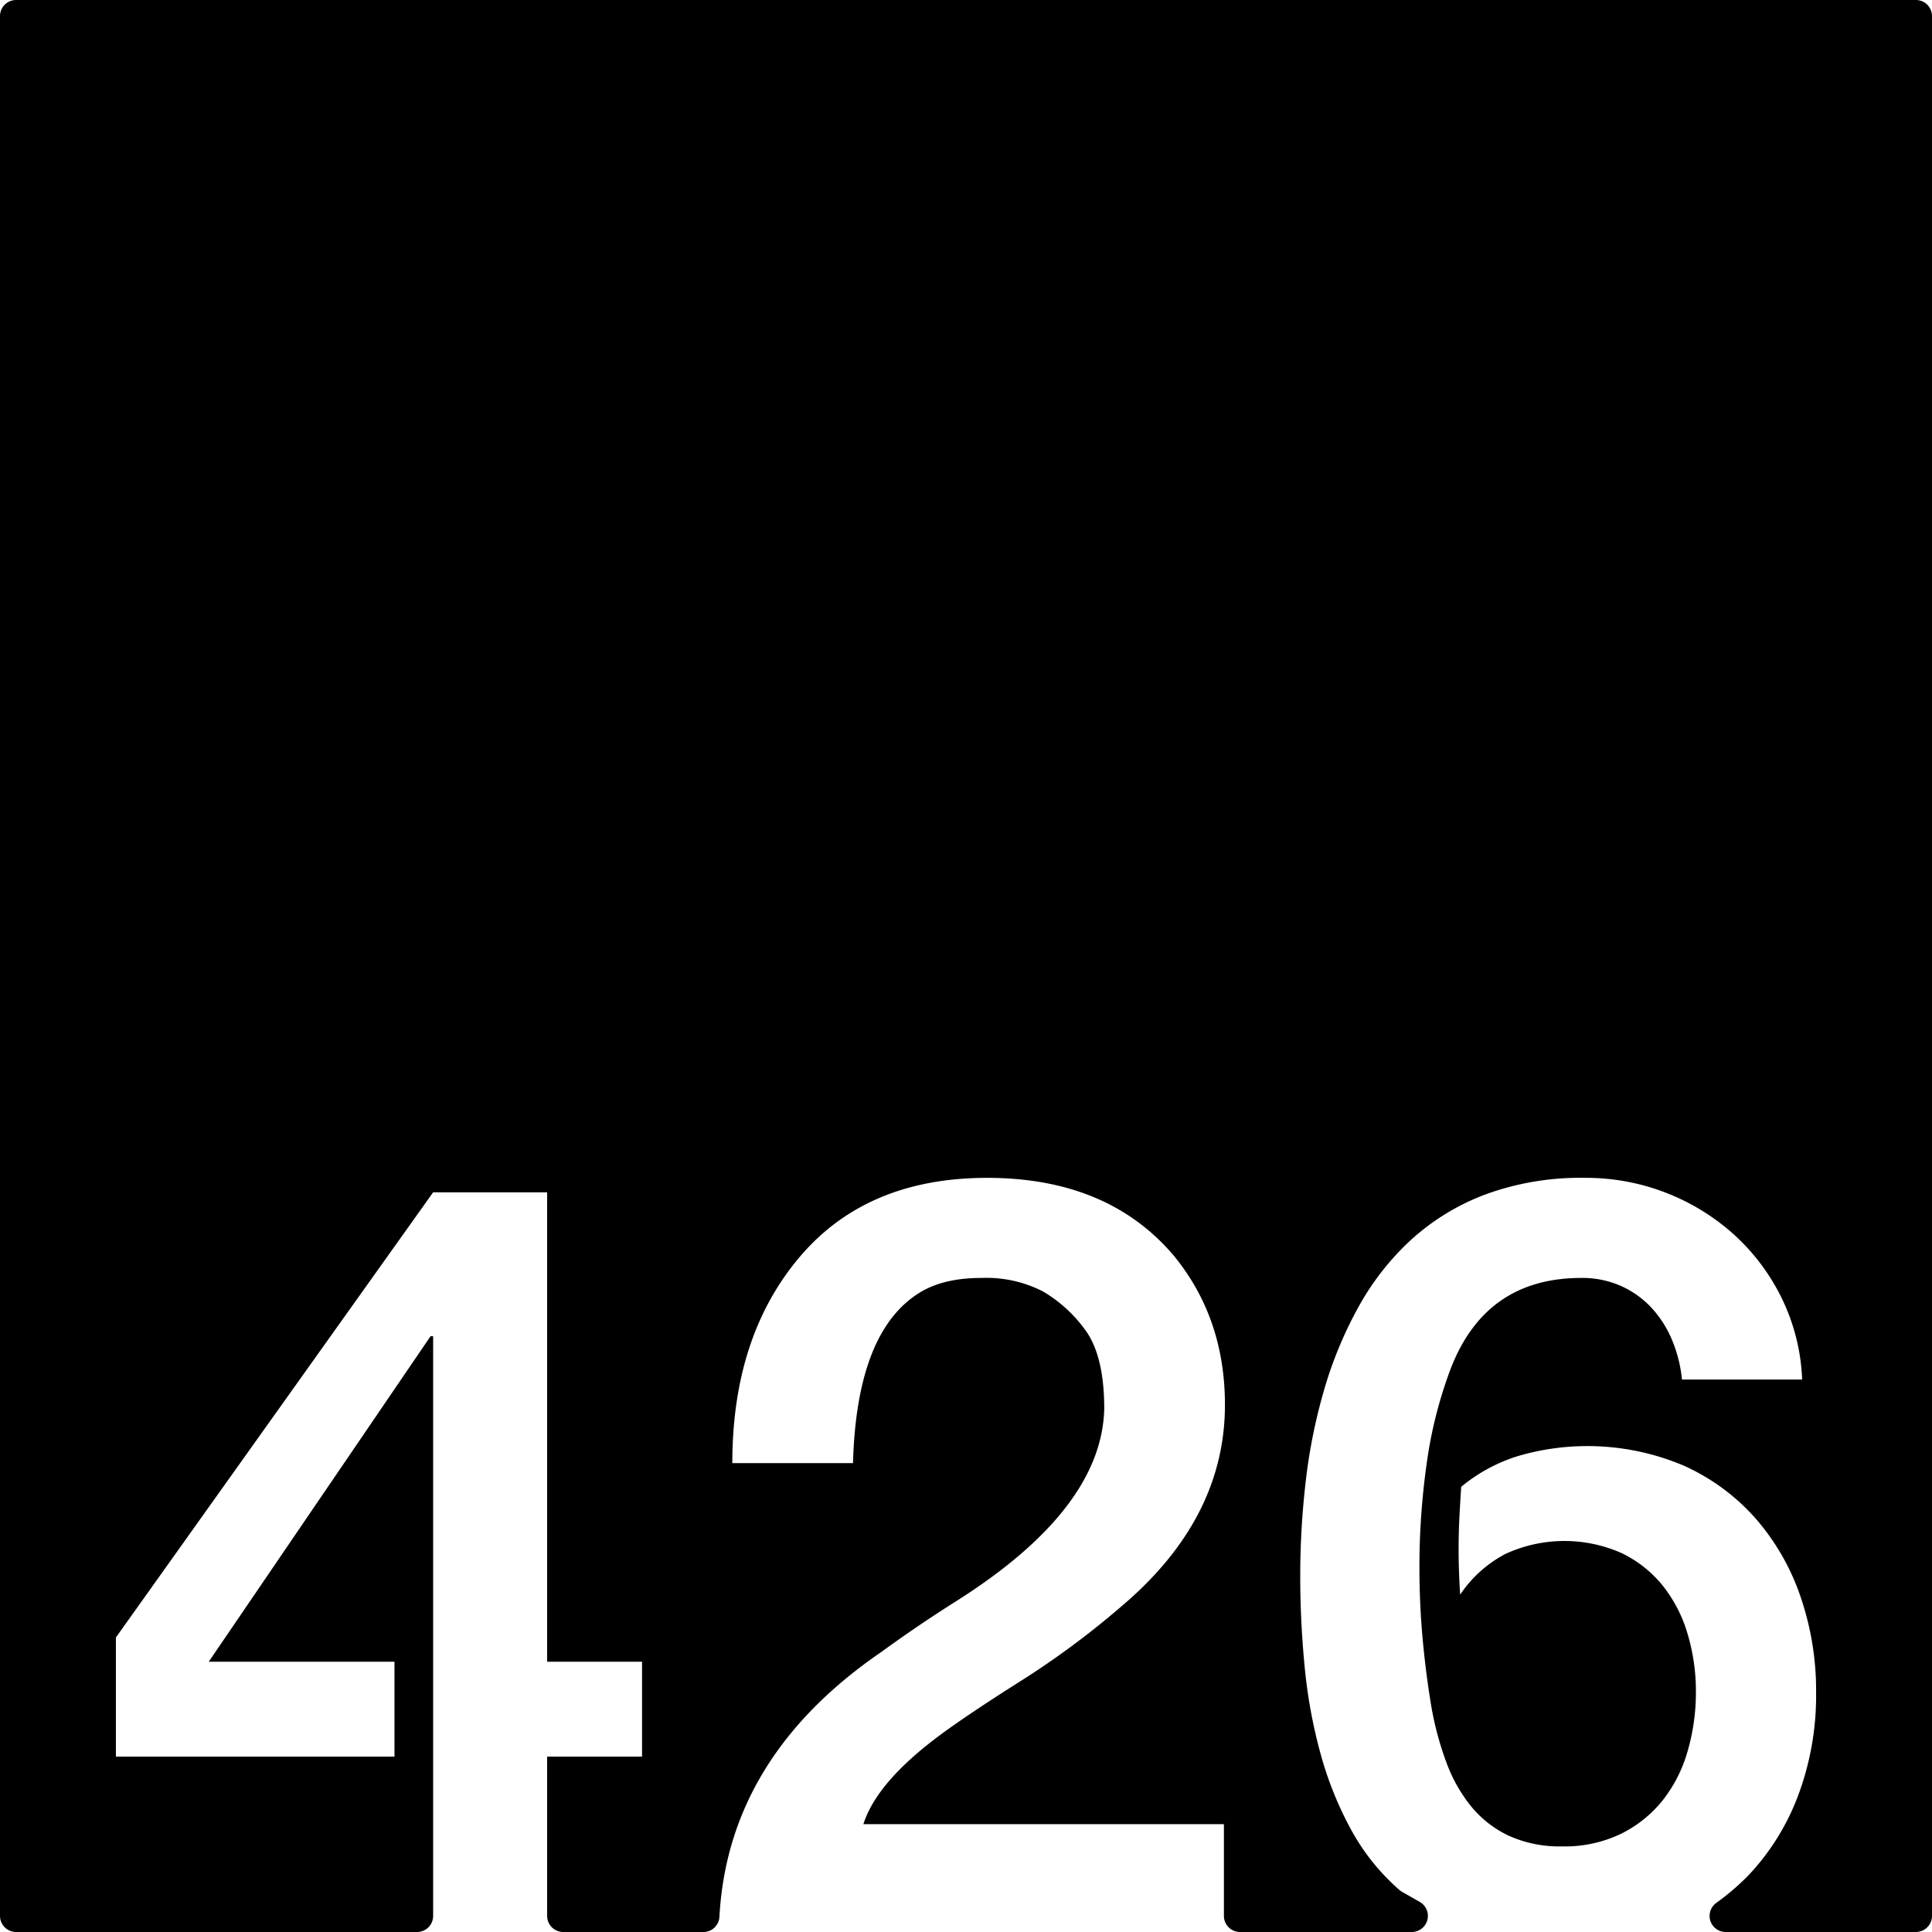 <svg xmlns="http://www.w3.org/2000/svg" width="120mm" height="120mm" viewBox="0 0 340.157 340.157">
  <g id="Zimmernummer">
      <g id="Z-03-426">
        <path fill="#000000" stroke="none" d="M337.323,0H2.835A2.835,2.835,0,0,0,0,2.835V337.323a2.834,2.834,0,0,0,2.834,2.834H73.427a2.834,2.834,0,0,0,2.834-2.834V235.26h-.454L36.755,292.568h32.7v16.711H20.407V288.3l55.854-78.377H96.333v82.646h16.711v16.711H96.333v28.044a2.834,2.834,0,0,0,2.834,2.834h24.675a2.82,2.82,0,0,0,2.822-2.658q1.537-28.178,28.52-46.657,6.357-4.632,13.26-8.99,25.521-16.167,25.975-33.786,0-9.263-3.27-13.8a24.428,24.428,0,0,0-7.538-6.9A21.826,21.826,0,0,0,172.8,225q-6.629,0-10.807,2.543-11.171,6.811-11.807,30.061H128.937q0-22.251,11.807-36.237T173.8,207.379q21.252,0,32.877,13.713,8.993,10.989,8.992,26.248,0,20.071-18.255,35.51A149.744,149.744,0,0,1,179.343,296.2q-9.447,5.994-14.168,9.535-10.809,8.087-13.169,15.44h63.483v16.147a2.834,2.834,0,0,0,2.835,2.834h30.24a2.834,2.834,0,0,0,1.4-5.3l-3.106-1.77a3.054,3.054,0,0,1-.5-.355,38.661,38.661,0,0,1-8.486-10.6,62.351,62.351,0,0,1-5.405-13.488,90.08,90.08,0,0,1-2.769-15.258q-.774-7.989-.773-15.985a144.163,144.163,0,0,1,.955-16.482,97.208,97.208,0,0,1,3.223-16.121,71.012,71.012,0,0,1,6.04-14.623,46.7,46.7,0,0,1,9.309-11.9,40.714,40.714,0,0,1,13.123-7.992,48.666,48.666,0,0,1,17.483-2.906,38.923,38.923,0,0,1,26.338,10.08,37.143,37.143,0,0,1,8.356,11.217,35.819,35.819,0,0,1,3.542,14.213H296.137a24.091,24.091,0,0,0-1.725-6.9,19.209,19.209,0,0,0-3.633-5.72,16.467,16.467,0,0,0-5.4-3.86A16.753,16.753,0,0,0,278.427,225q-16.8,0-22.977,15.893a76.791,76.791,0,0,0-4.269,16.847,129.86,129.86,0,0,0-1.271,18.119q0,6.63.59,12.942t1.59,12.125a55.826,55.826,0,0,0,2.543,9.308,27.214,27.214,0,0,0,4.314,7.721,19.06,19.06,0,0,0,6.629,5.221,21.672,21.672,0,0,0,9.491,1.908,22.7,22.7,0,0,0,10.444-2.271,21.657,21.657,0,0,0,7.357-6,25.078,25.078,0,0,0,4.313-8.671,37.165,37.165,0,0,0,1.409-10.219,35.5,35.5,0,0,0-1.454-10.217,24.8,24.8,0,0,0-4.359-8.492,20.978,20.978,0,0,0-7.266-5.766,24.8,24.8,0,0,0-20.434.135,21.744,21.744,0,0,0-7.992,7.176q-.273-4.088-.273-8.084,0-2.812.137-5.494t.317-5.405a29.14,29.14,0,0,1,9.945-5.4,43.467,43.467,0,0,1,29.154,1.635,37.194,37.194,0,0,1,12.669,9.263,41,41,0,0,1,7.946,13.758,50.981,50.981,0,0,1,2.771,16.985,50.187,50.187,0,0,1-3.134,18.027,41.821,41.821,0,0,1-8.809,14.168,42.96,42.96,0,0,1-5.635,4.822,2.829,2.829,0,0,0,1.664,5.122h33.486a2.834,2.834,0,0,0,2.834-2.834V2.834A2.834,2.834,0,0,0,337.323,0Z"/>
      </g>
    </g>
</svg>
